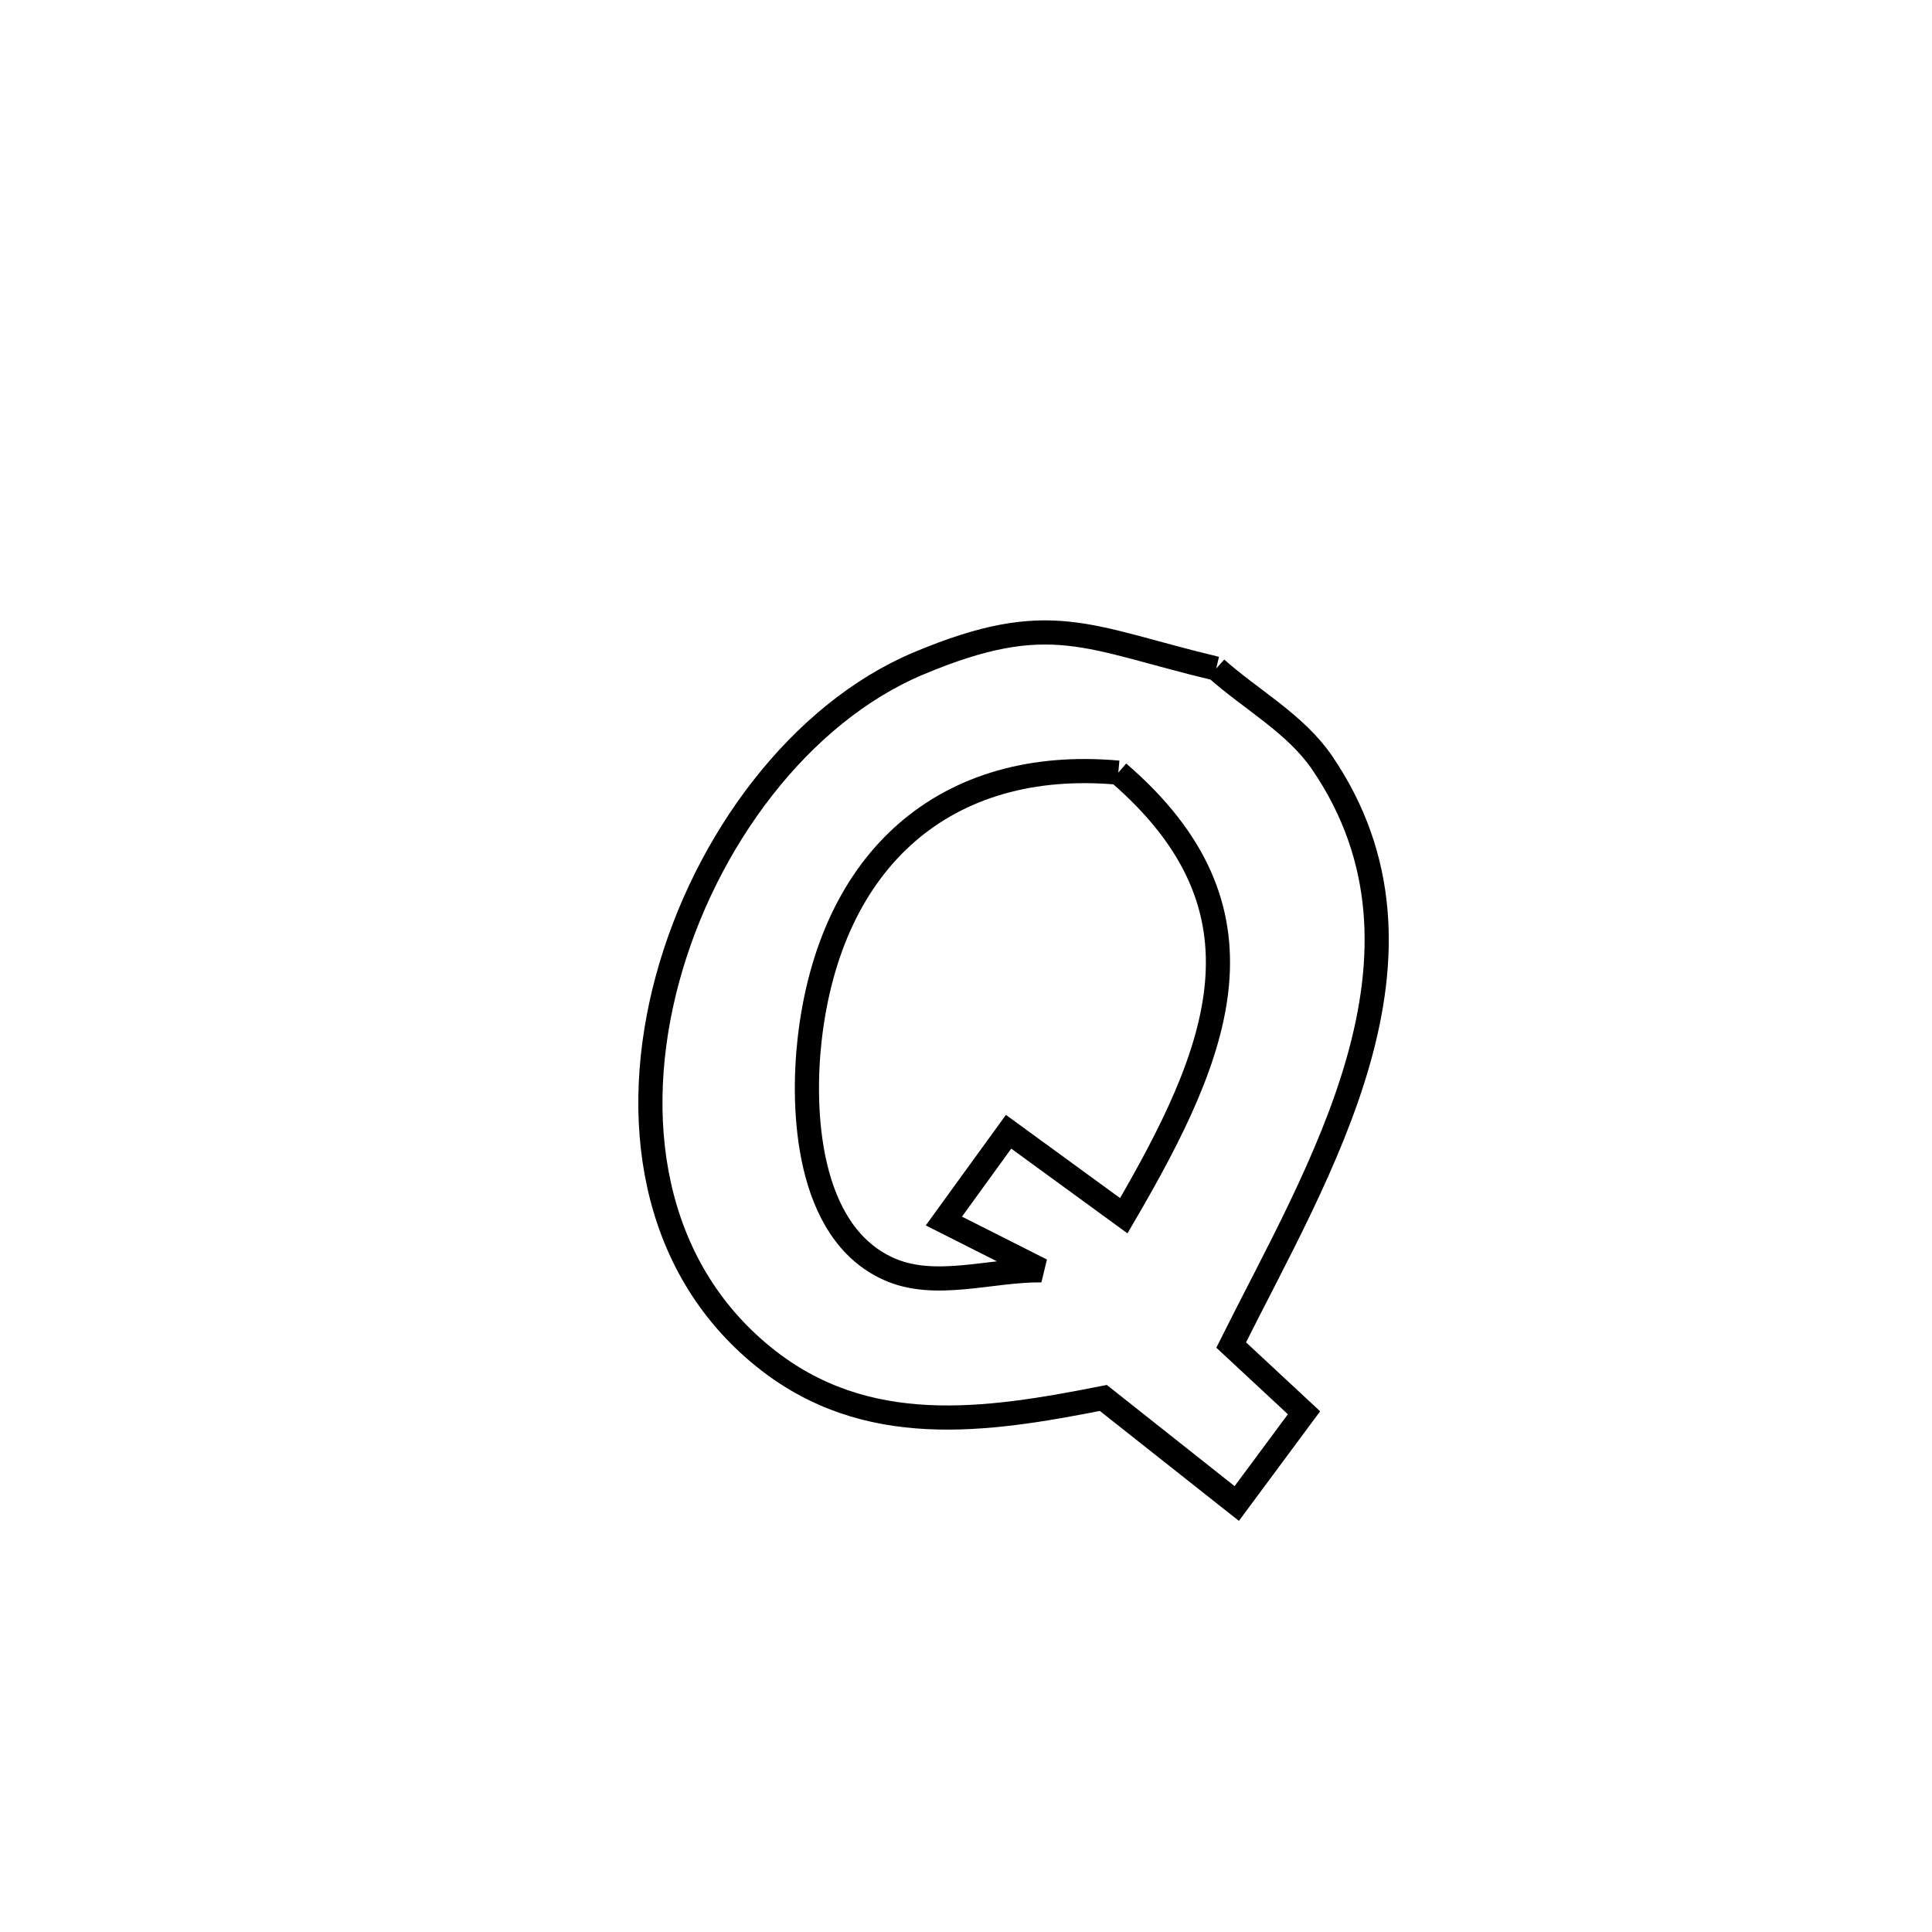 <svg xmlns="http://www.w3.org/2000/svg" viewBox="0.0 0.0 24.0 24.0" height="200px" width="200px"><path fill="none" stroke="black" stroke-width=".3" stroke-opacity="1.0"  filling="0" d="M15.108 8.305 L15.108 8.305 C15.546 8.695 16.093 8.99 16.424 9.475 C17.238 10.669 17.225 11.935 16.875 13.174 C16.524 14.413 15.835 15.624 15.294 16.708 L15.294 16.708 C15.596 16.989 15.897 17.269 16.199 17.55 L16.199 17.55 C15.921 17.925 15.643 18.3 15.365 18.675 L15.365 18.675 C15.352 18.664 13.701 17.368 13.7 17.367 L13.7 17.367 C12.246 17.654 10.753 17.88 9.488 16.857 C8.081 15.72 7.827 13.874 8.292 12.159 C8.758 10.443 9.942 8.858 11.411 8.241 C13.05 7.553 13.506 7.924 15.108 8.305 L15.108 8.305"></path>
<path fill="none" stroke="black" stroke-width=".3" stroke-opacity="1.0"  filling="0" d="M13.892 9.598 L13.892 9.598 C15.868 11.299 15.163 13.045 13.96 15.102 L13.96 15.102 C13.483 14.754 13.006 14.406 12.529 14.059 L12.529 14.059 C12.261 14.428 11.993 14.798 11.725 15.168 L11.725 15.168 C12.129 15.372 12.534 15.576 12.938 15.78 L12.938 15.78 C12.304 15.774 11.614 16.023 11.037 15.762 C10.01 15.299 9.962 13.766 10.057 12.919 C10.31 10.665 11.752 9.405 13.892 9.598 L13.892 9.598"></path></svg>